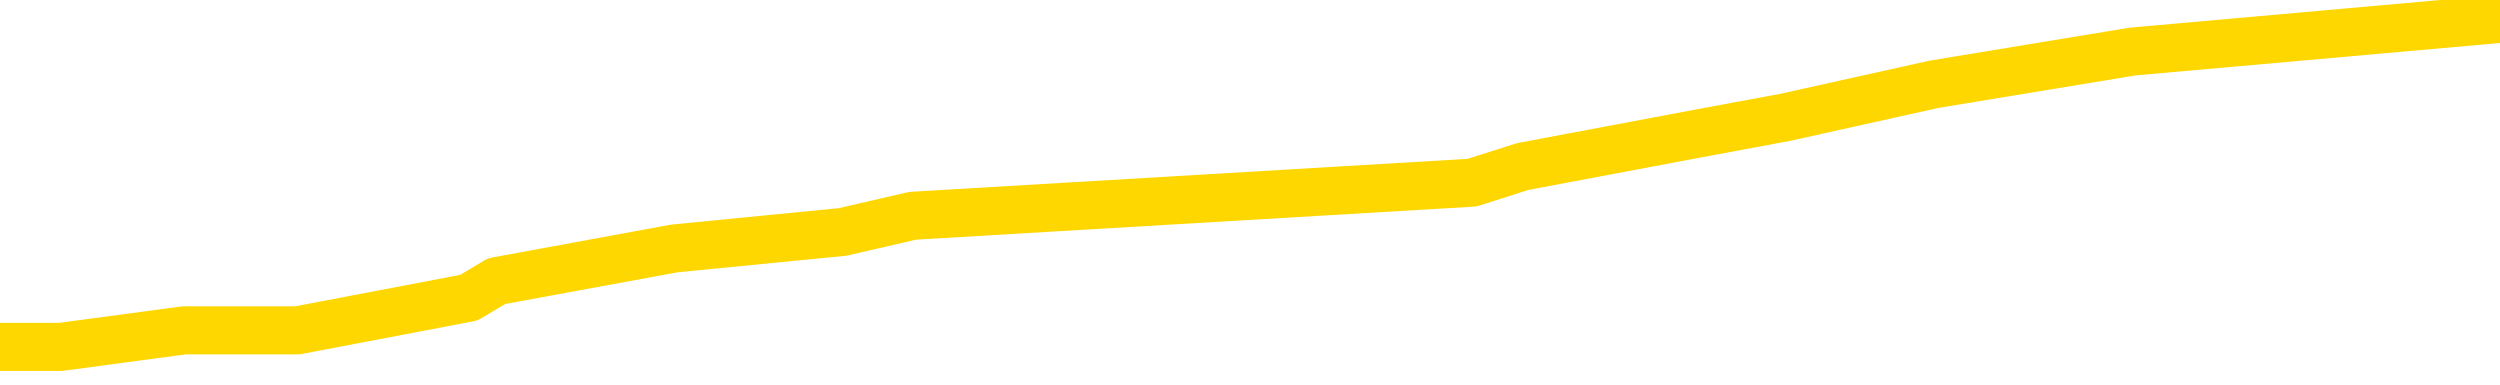 <svg xmlns="http://www.w3.org/2000/svg" version="1.1" viewBox="0 0 6500 1000">
	<path fill="none" stroke="gold" stroke-width="125" stroke-linecap="round" stroke-linejoin="round" d="M0 15450  L-113714 15450 L-113530 15407 L-113040 15322 L-112747 15279 L-112435 15194 L-112201 15151 L-112147 15066 L-112088 14980 L-111935 14938 L-111895 14852 L-111762 14810 L-111469 14767 L-110929 14767 L-110318 14724 L-110270 14724 L-109630 14682 L-109597 14682 L-109072 14682 L-108939 14639 L-108549 14554 L-108221 14468 L-108103 14383 L-107892 14298 L-107175 14298 L-106605 14255 L-106498 14255 L-106323 14212 L-106102 14127 L-105701 14084 L-105675 13999 L-104747 13914 L-104659 13828 L-104577 13743 L-104507 13658 L-104210 13615 L-104058 13530 L-102168 13572 L-102067 13572 L-101805 13572 L-101511 13615 L-101369 13530 L-101121 13530 L-101085 13487 L-100927 13444 L-100463 13359 L-100210 13316 L-99998 13231 L-99747 13188 L-99398 13146 L-98470 13061 L-98377 12975 L-97966 12933 L-96795 12847 L-95606 12805 L-95514 12719 L-95486 12634 L-95220 12549 L-94921 12463 L-94793 12378 L-94755 12293 L-93941 12293 L-93557 12335 L-92496 12378 L-92435 12378 L-92170 13231 L-91698 14042 L-91506 14852 L-91242 15663 L-90905 15620 L-90770 15578 L-90314 15535 L-89571 15492 L-89554 15450 L-89388 15364 L-89320 15364 L-88804 15322 L-87775 15322 L-87579 15279 L-87091 15236 L-86729 15194 L-86320 15194 L-85934 15236 L-84231 15236 L-84133 15236 L-84061 15236 L-84000 15236 L-83815 15194 L-83479 15194 L-82838 15151 L-82761 15108 L-82700 15108 L-82514 15066 L-82434 15066 L-82257 15023 L-82238 14980 L-82008 14980 L-81620 14938 L-80731 14938 L-80692 14895 L-80604 14852 L-80576 14767 L-79568 14724 L-79418 14639 L-79394 14596 L-79261 14554 L-79221 14511 L-77963 14468 L-77905 14468 L-77366 14426 L-77313 14426 L-77266 14426 L-76871 14383 L-76732 14340 L-76532 14298 L-76385 14298 L-76221 14298 L-75944 14340 L-75585 14340 L-75033 14298 L-74388 14255 L-74129 14170 L-73975 14127 L-73574 14084 L-73534 14042 L-73414 13999 L-73352 14042 L-73338 14042 L-73244 14042 L-72951 13999 L-72800 13828 L-72469 13743 L-72391 13658 L-72315 13615 L-72089 13487 L-72022 13402 L-71795 13316 L-71742 13231 L-71578 13188 L-70572 13146 L-70388 13103 L-69837 13061 L-69444 12975 L-69047 12933 L-68197 12847 L-68118 12805 L-67540 12762 L-67098 12762 L-66857 12719 L-66700 12719 L-66299 12634 L-66279 12634 L-65834 12591 L-65428 12549 L-65292 12463 L-65117 12378 L-64981 12293 L-64731 12207 L-63731 12165 L-63649 12122 L-63513 12079 L-63475 12037 L-62585 11994 L-62369 11951 L-61926 11909 L-61808 11866 L-61752 11823 L-61075 11823 L-60975 11781 L-60946 11781 L-59604 11738 L-59198 11695 L-59159 11653 L-58231 11610 L-58133 11567 L-58000 11525 L-57595 11482 L-57569 11439 L-57476 11397 L-57260 11354 L-56849 11269 L-55695 11183 L-55403 11098 L-55375 11013 L-54767 10970 L-54517 10885 L-54497 10842 L-53568 10799 L-53516 10714 L-53394 10671 L-53376 10586 L-53220 10543 L-53045 10458 L-52909 10415 L-52852 10373 L-52744 10330 L-52659 10287 L-52426 10245 L-52351 10202 L-52042 10159 L-51925 10117 L-51755 10074 L-51663 10031 L-51561 10031 L-51538 9989 L-51460 9989 L-51362 9904 L-50996 9861 L-50891 9818 L-50388 9776 L-49936 9733 L-49898 9690 L-49874 9648 L-49833 9605 L-49704 9562 L-49603 9520 L-49162 9477 L-48880 9434 L-48287 9392 L-48157 9349 L-47882 9264 L-47730 9221 L-47577 9178 L-47491 9093 L-47413 9050 L-47228 9008 L-47177 9008 L-47149 8965 L-47070 8922 L-47047 8880 L-46763 8794 L-46160 8709 L-45164 8666 L-44866 8624 L-44132 8581 L-43888 8538 L-43798 8496 L-43221 8453 L-42522 8410 L-41770 8368 L-41452 8325 L-41069 8240 L-40992 8197 L-40357 8154 L-40172 8112 L-40084 8112 L-39954 8112 L-39642 8069 L-39592 8026 L-39450 7984 L-39428 7941 L-38461 7898 L-37915 7856 L-37437 7856 L-37376 7856 L-37052 7856 L-37031 7813 L-36968 7813 L-36758 7770 L-36681 7728 L-36627 7685 L-36604 7642 L-36565 7600 L-36549 7557 L-35792 7514 L-35776 7472 L-34976 7429 L-34824 7386 L-33919 7344 L-33412 7301 L-33183 7216 L-33142 7216 L-33027 7173 L-32850 7130 L-32096 7173 L-31961 7130 L-31797 7088 L-31479 7045 L-31303 6960 L-30281 6875 L-30257 6789 L-30006 6747 L-29793 6661 L-29159 6619 L-28921 6533 L-28889 6448 L-28711 6363 L-28630 6277 L-28541 6235 L-28476 6149 L-28036 6064 L-28012 6021 L-27471 5979 L-27216 5936 L-26721 5893 L-25844 5851 L-25807 5808 L-25754 5765 L-25713 5723 L-25596 5680 L-25319 5637 L-25112 5552 L-24915 5467 L-24892 5381 L-24842 5296 L-24802 5253 L-24724 5211 L-24127 5125 L-24067 5083 L-23963 5040 L-23809 4997 L-23177 4955 L-22496 4912 L-22194 4827 L-21847 4784 L-21649 4741 L-21601 4656 L-21281 4613 L-20653 4571 L-20506 4528 L-20470 4485 L-20412 4443 L-20336 4357 L-20094 4357 L-20006 4315 L-19912 4272 L-19618 4229 L-19484 4187 L-19424 4144 L-19387 4059 L-19115 4059 L-18109 4016 L-17933 3973 L-17882 3973 L-17590 3931 L-17397 3845 L-17064 3803 L-16558 3760 L-15995 3675 L-15981 3590 L-15964 3547 L-15864 3462 L-15749 3376 L-15710 3291 L-15672 3248 L-15607 3248 L-15579 3206 L-15440 3248 L-15147 3248 L-15097 3248 L-14992 3248 L-14727 3206 L-14262 3163 L-14118 3163 L-14063 3078 L-14006 3035 L-13815 2992 L-13450 2950 L-13235 2950 L-13041 2950 L-12983 2950 L-12924 2864 L-12770 2822 L-12500 2779 L-12070 2992 L-12055 2992 L-11978 2950 L-11913 2907 L-11784 2608 L-11761 2566 L-11476 2523 L-11429 2480 L-11374 2438 L-10912 2395 L-10873 2395 L-10832 2352 L-10642 2310 L-10162 2267 L-9675 2224 L-9658 2182 L-9620 2139 L-9364 2096 L-9286 2011 L-9056 1968 L-9040 1883 L-8746 1798 L-8304 1755 L-7857 1712 L-7352 1670 L-7198 1627 L-6912 1584 L-6872 1499 L-6541 1456 L-6319 1414 L-5802 1328 L-5726 1286 L-5478 1200 L-5284 1115 L-5224 1072 L-4447 1030 L-4373 1030 L-4143 987 L-4126 987 L-4064 944 L-3869 902 L-3404 902 L-3381 859 L-3251 859 L-1951 859 L-1934 859 L-1857 816 L-1763 816 L-1546 816 L-1394 774 L-1215 816 L-1161 859 L-875 902 L-835 902 L-465 902 L-25 902 L157 902 L478 859 L773 859 L1219 774 L1291 731 L1753 646 L2191 603 L2373 561 L3827 475 L3959 433 L4416 347 L4642 305 L5029 219 L5545 134 L6500 49" />
</svg>

